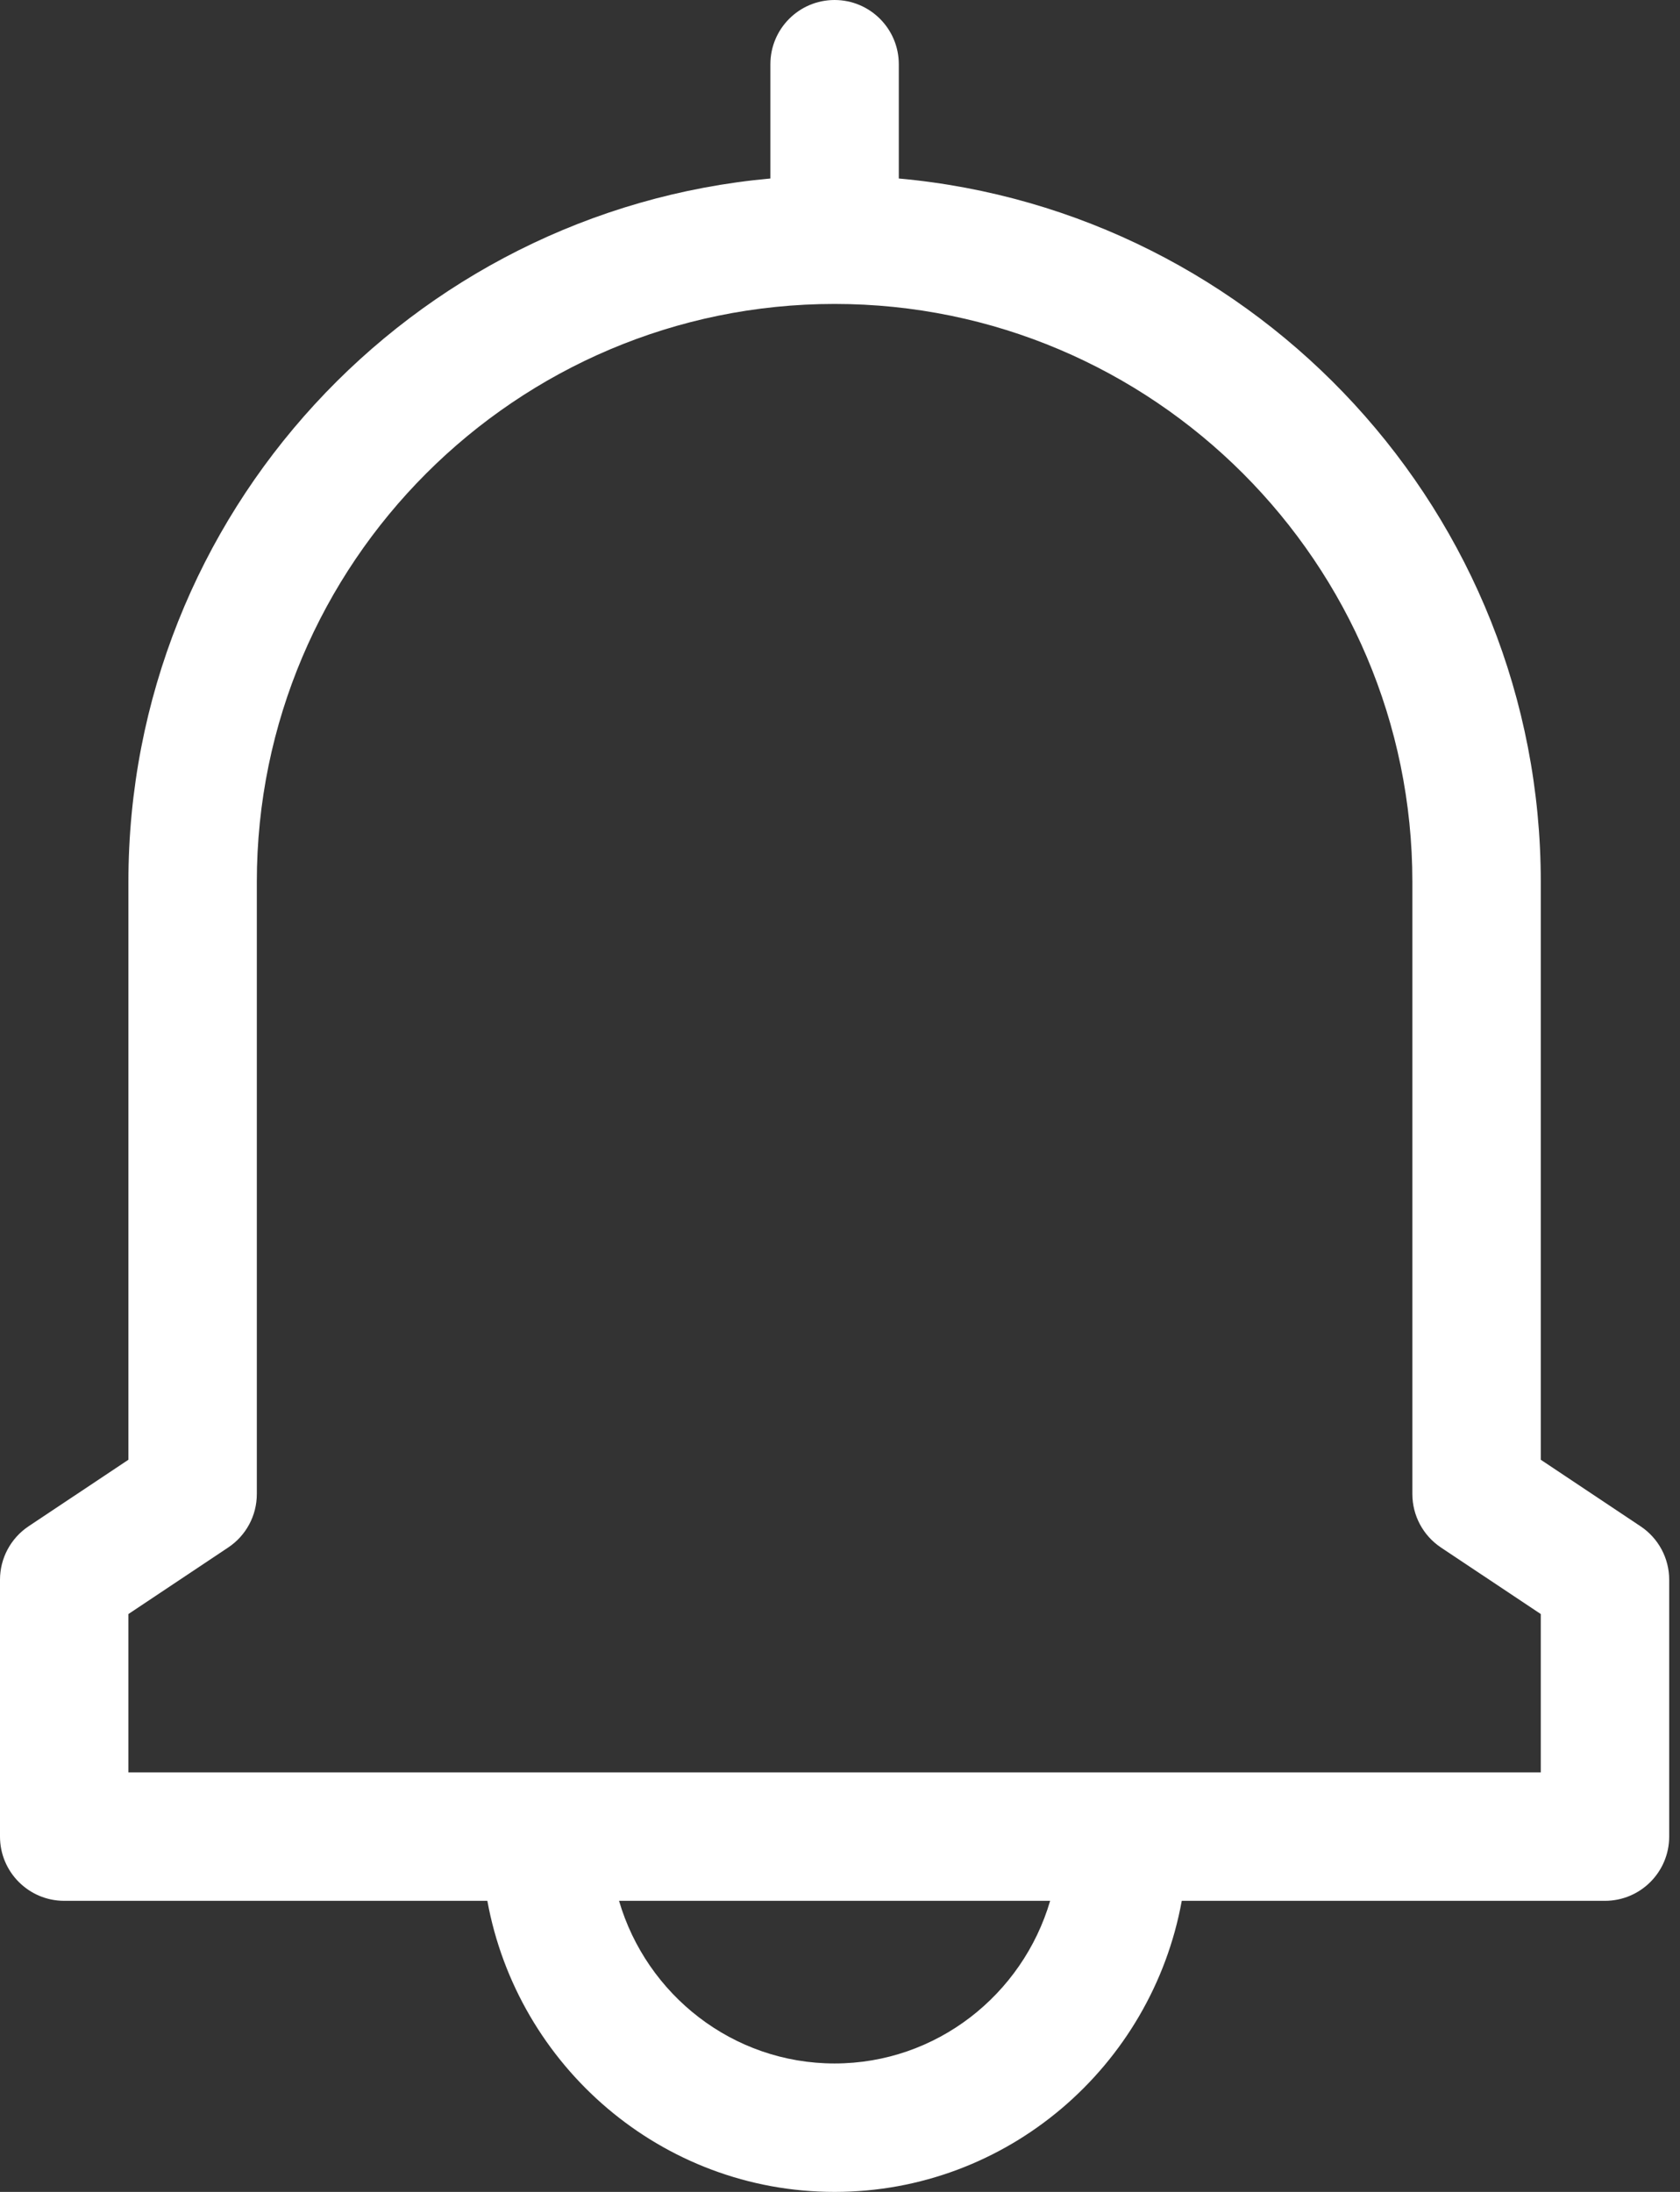 <svg width="23" height="30" viewBox="0 0 23 30" fill="none" xmlns="http://www.w3.org/2000/svg">
<rect x="0" y="0" width="23" height="30" fill="#333333" stroke="none"/>
<path d="M22.46 20.89L21.094 19.979V12.07C21.094 7.036 17.225 2.888 12.305 2.443V0.879C12.305 0.394 11.911 0 11.426 0C10.94 0 10.547 0.394 10.547 0.879V2.443C5.626 2.888 1.758 7.036 1.758 12.07V19.979L0.391 20.89C0.147 21.053 0 21.327 0 21.621V25.137C0 25.622 0.394 26.016 0.879 26.016H6.672C7.085 28.279 9.059 30 11.426 30C13.793 30 15.767 28.279 16.179 26.016H21.973C22.458 26.016 22.852 25.622 22.852 25.137V21.621C22.852 21.327 22.705 21.053 22.46 20.89ZM11.426 28.242C10.032 28.242 8.851 27.301 8.475 26.016H14.377C14 27.301 12.82 28.242 11.426 28.242ZM21.094 24.258C20.278 24.258 2.718 24.258 1.758 24.258V22.091L3.124 21.18C3.369 21.017 3.516 20.743 3.516 20.449V12.07C3.516 7.709 7.064 4.16 11.426 4.16C15.787 4.16 19.336 7.709 19.336 12.07V20.449C19.336 20.743 19.483 21.017 19.727 21.18L21.094 22.091V24.258Z" fill="white"/>
</svg>
